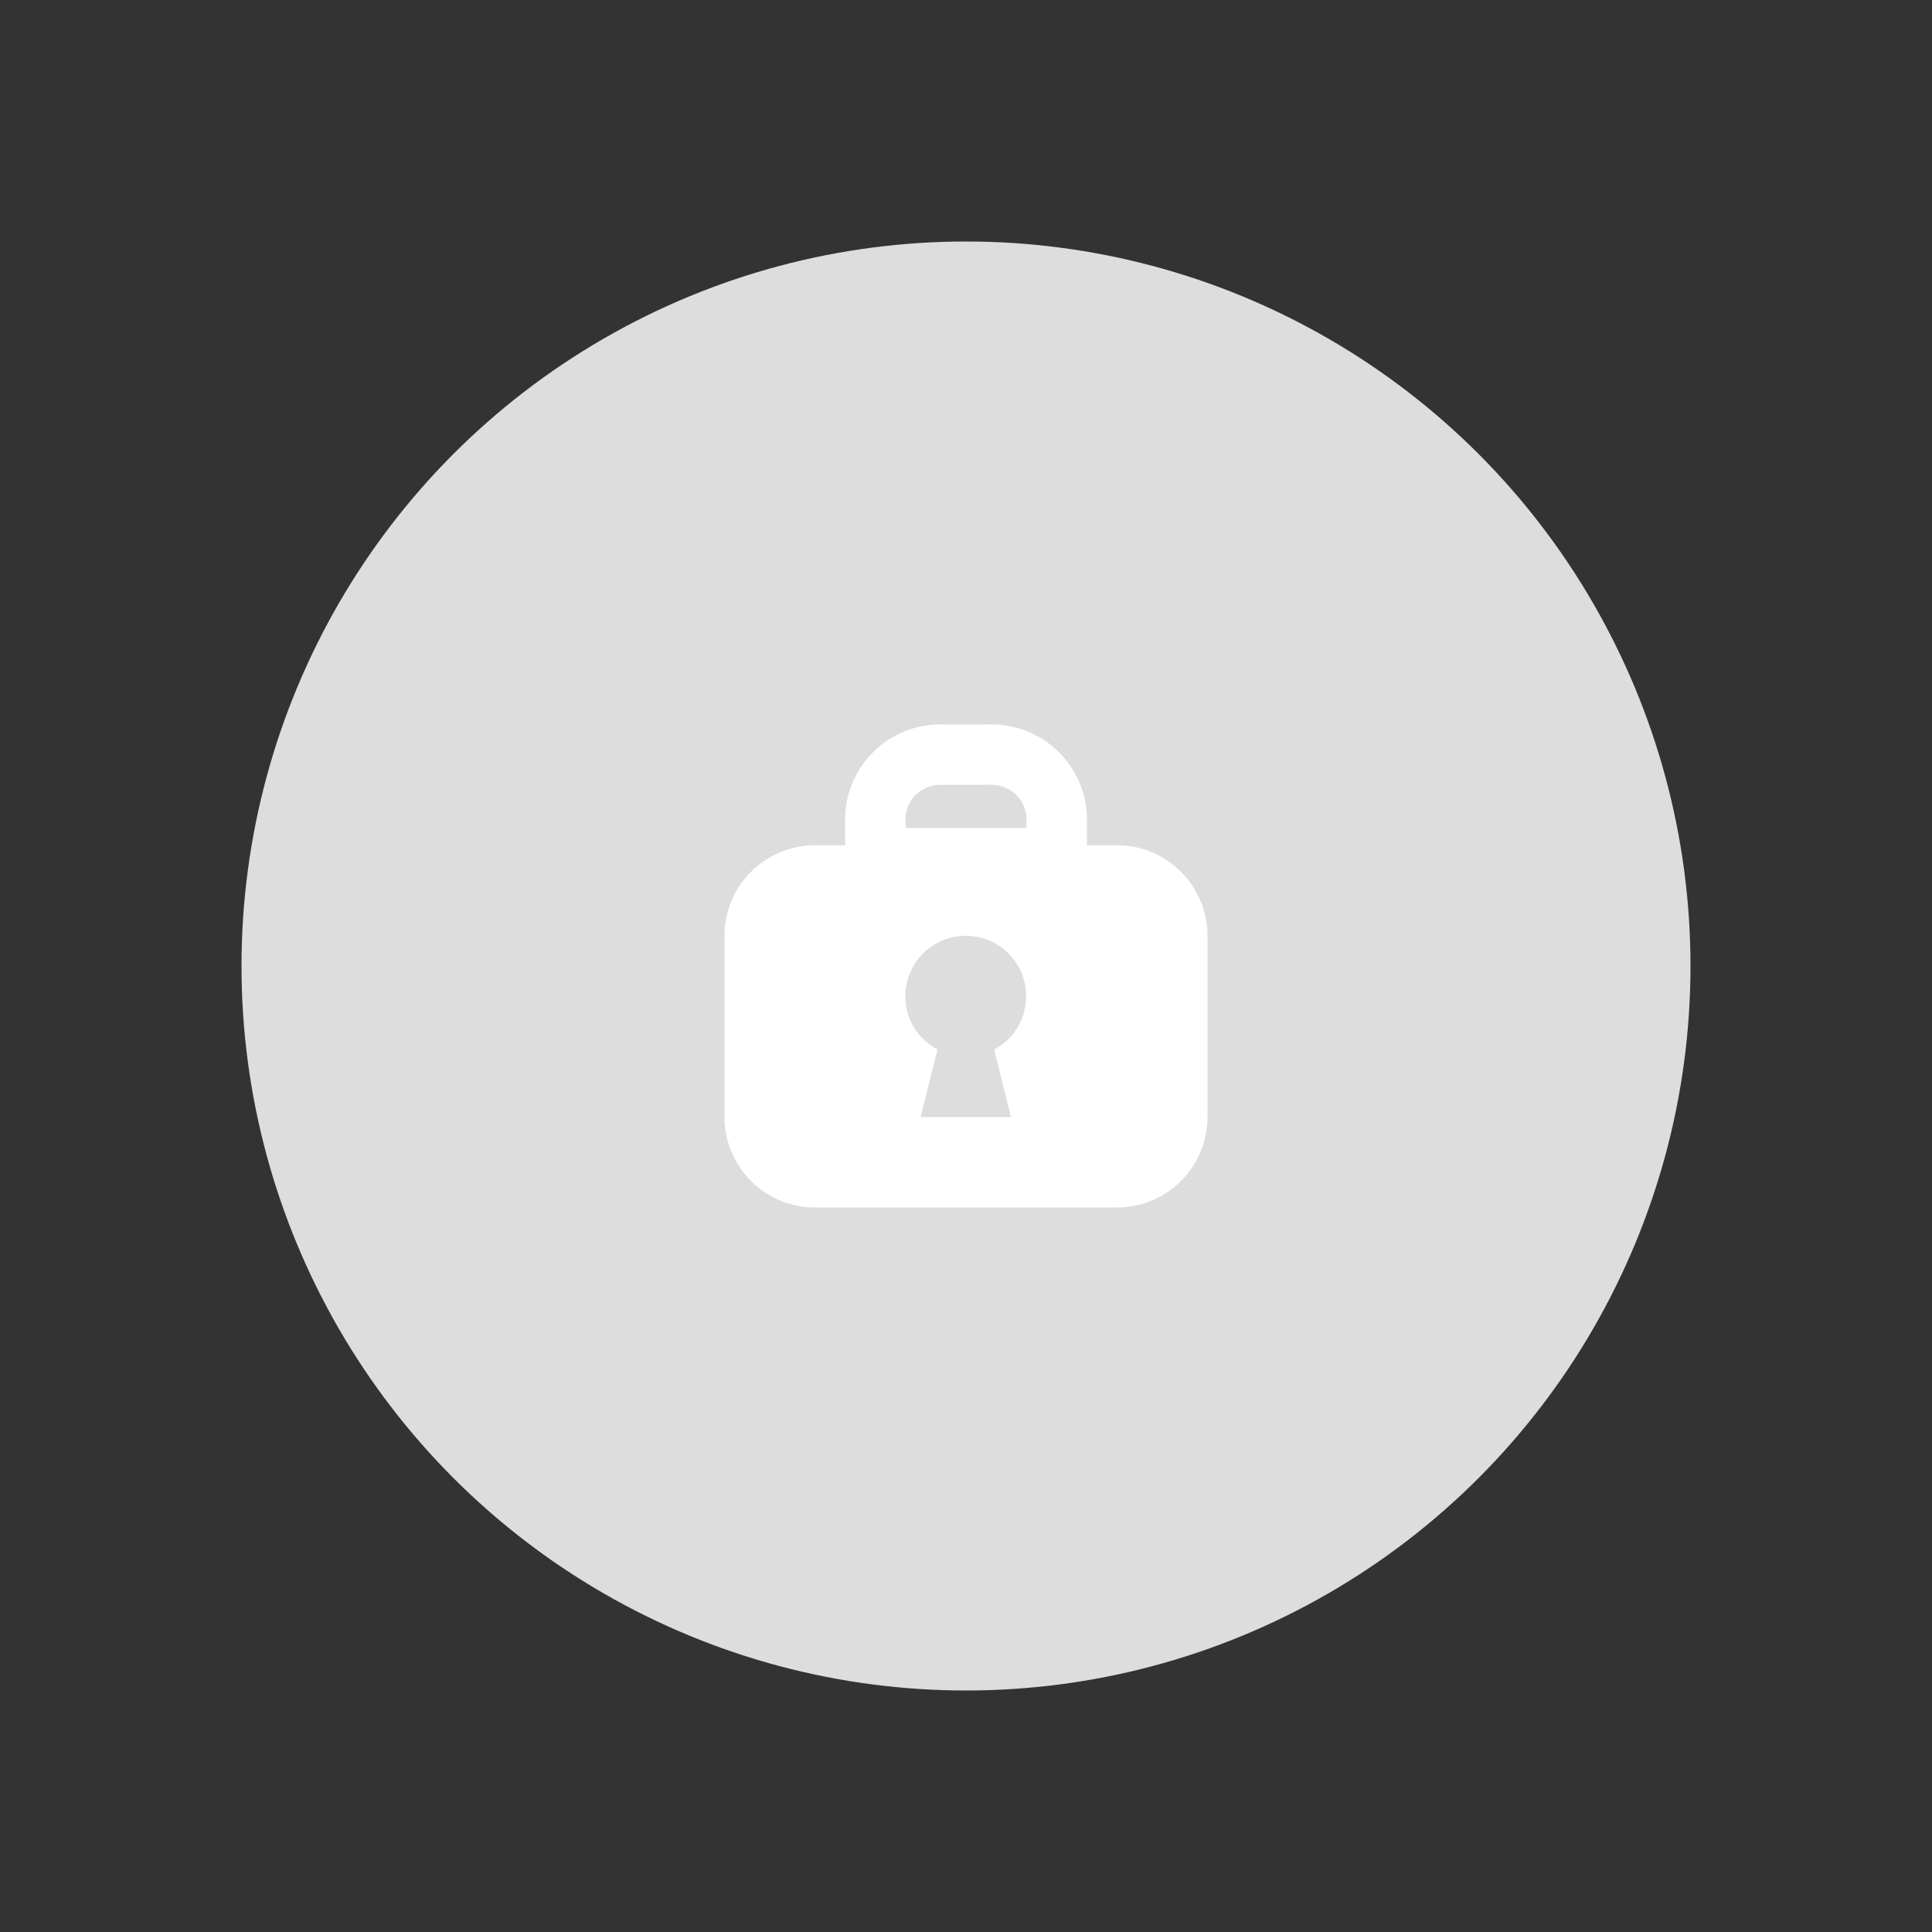<svg data-name="구성 요소 327 – 3" xmlns="http://www.w3.org/2000/svg" width="64" height="64" viewBox="0 0 64 64">
    <rect x="0" y="0" width="64" height="64" fill="#333333" stroke="none"/>
    <g data-name="그룹 13207" transform="translate(-68 -505)">
        <circle data-name="타원 1654" cx="24" cy="24" r="24" transform="translate(76 513)" style="fill:#ddd"/>
        <path data-name="제외 3" d="M-3501 23390h-10a3 3 0 0 1-3-3v-6a3 3 0 0 1 3-3h10a3 3 0 0 1 3 3v6a3 3 0 0 1-3 3zm-5-9a2 2 0 0 0-2.008 1.988v.025a1.958 1.958 0 0 0 1.063 1.748l-.558 2.242h2.994l-.558-2.236a1.982 1.982 0 0 0 1.057-1.754v-.025a1.991 1.991 0 0 0-1.983-1.988z" transform="translate(3606 -22845)" style="fill:#fff"/>
        <path data-name="패스 259" d="M2.252 0h1.5a2.157 2.157 0 0 1 2.255 2.046v1.386H0V2.046A2.157 2.157 0 0 1 2.252 0z" transform="translate(96.997 530)" style="fill:transparent;stroke:#fff;stroke-linecap:round;stroke-linejoin:round;stroke-width:2px"/>
    </g>
</svg>
